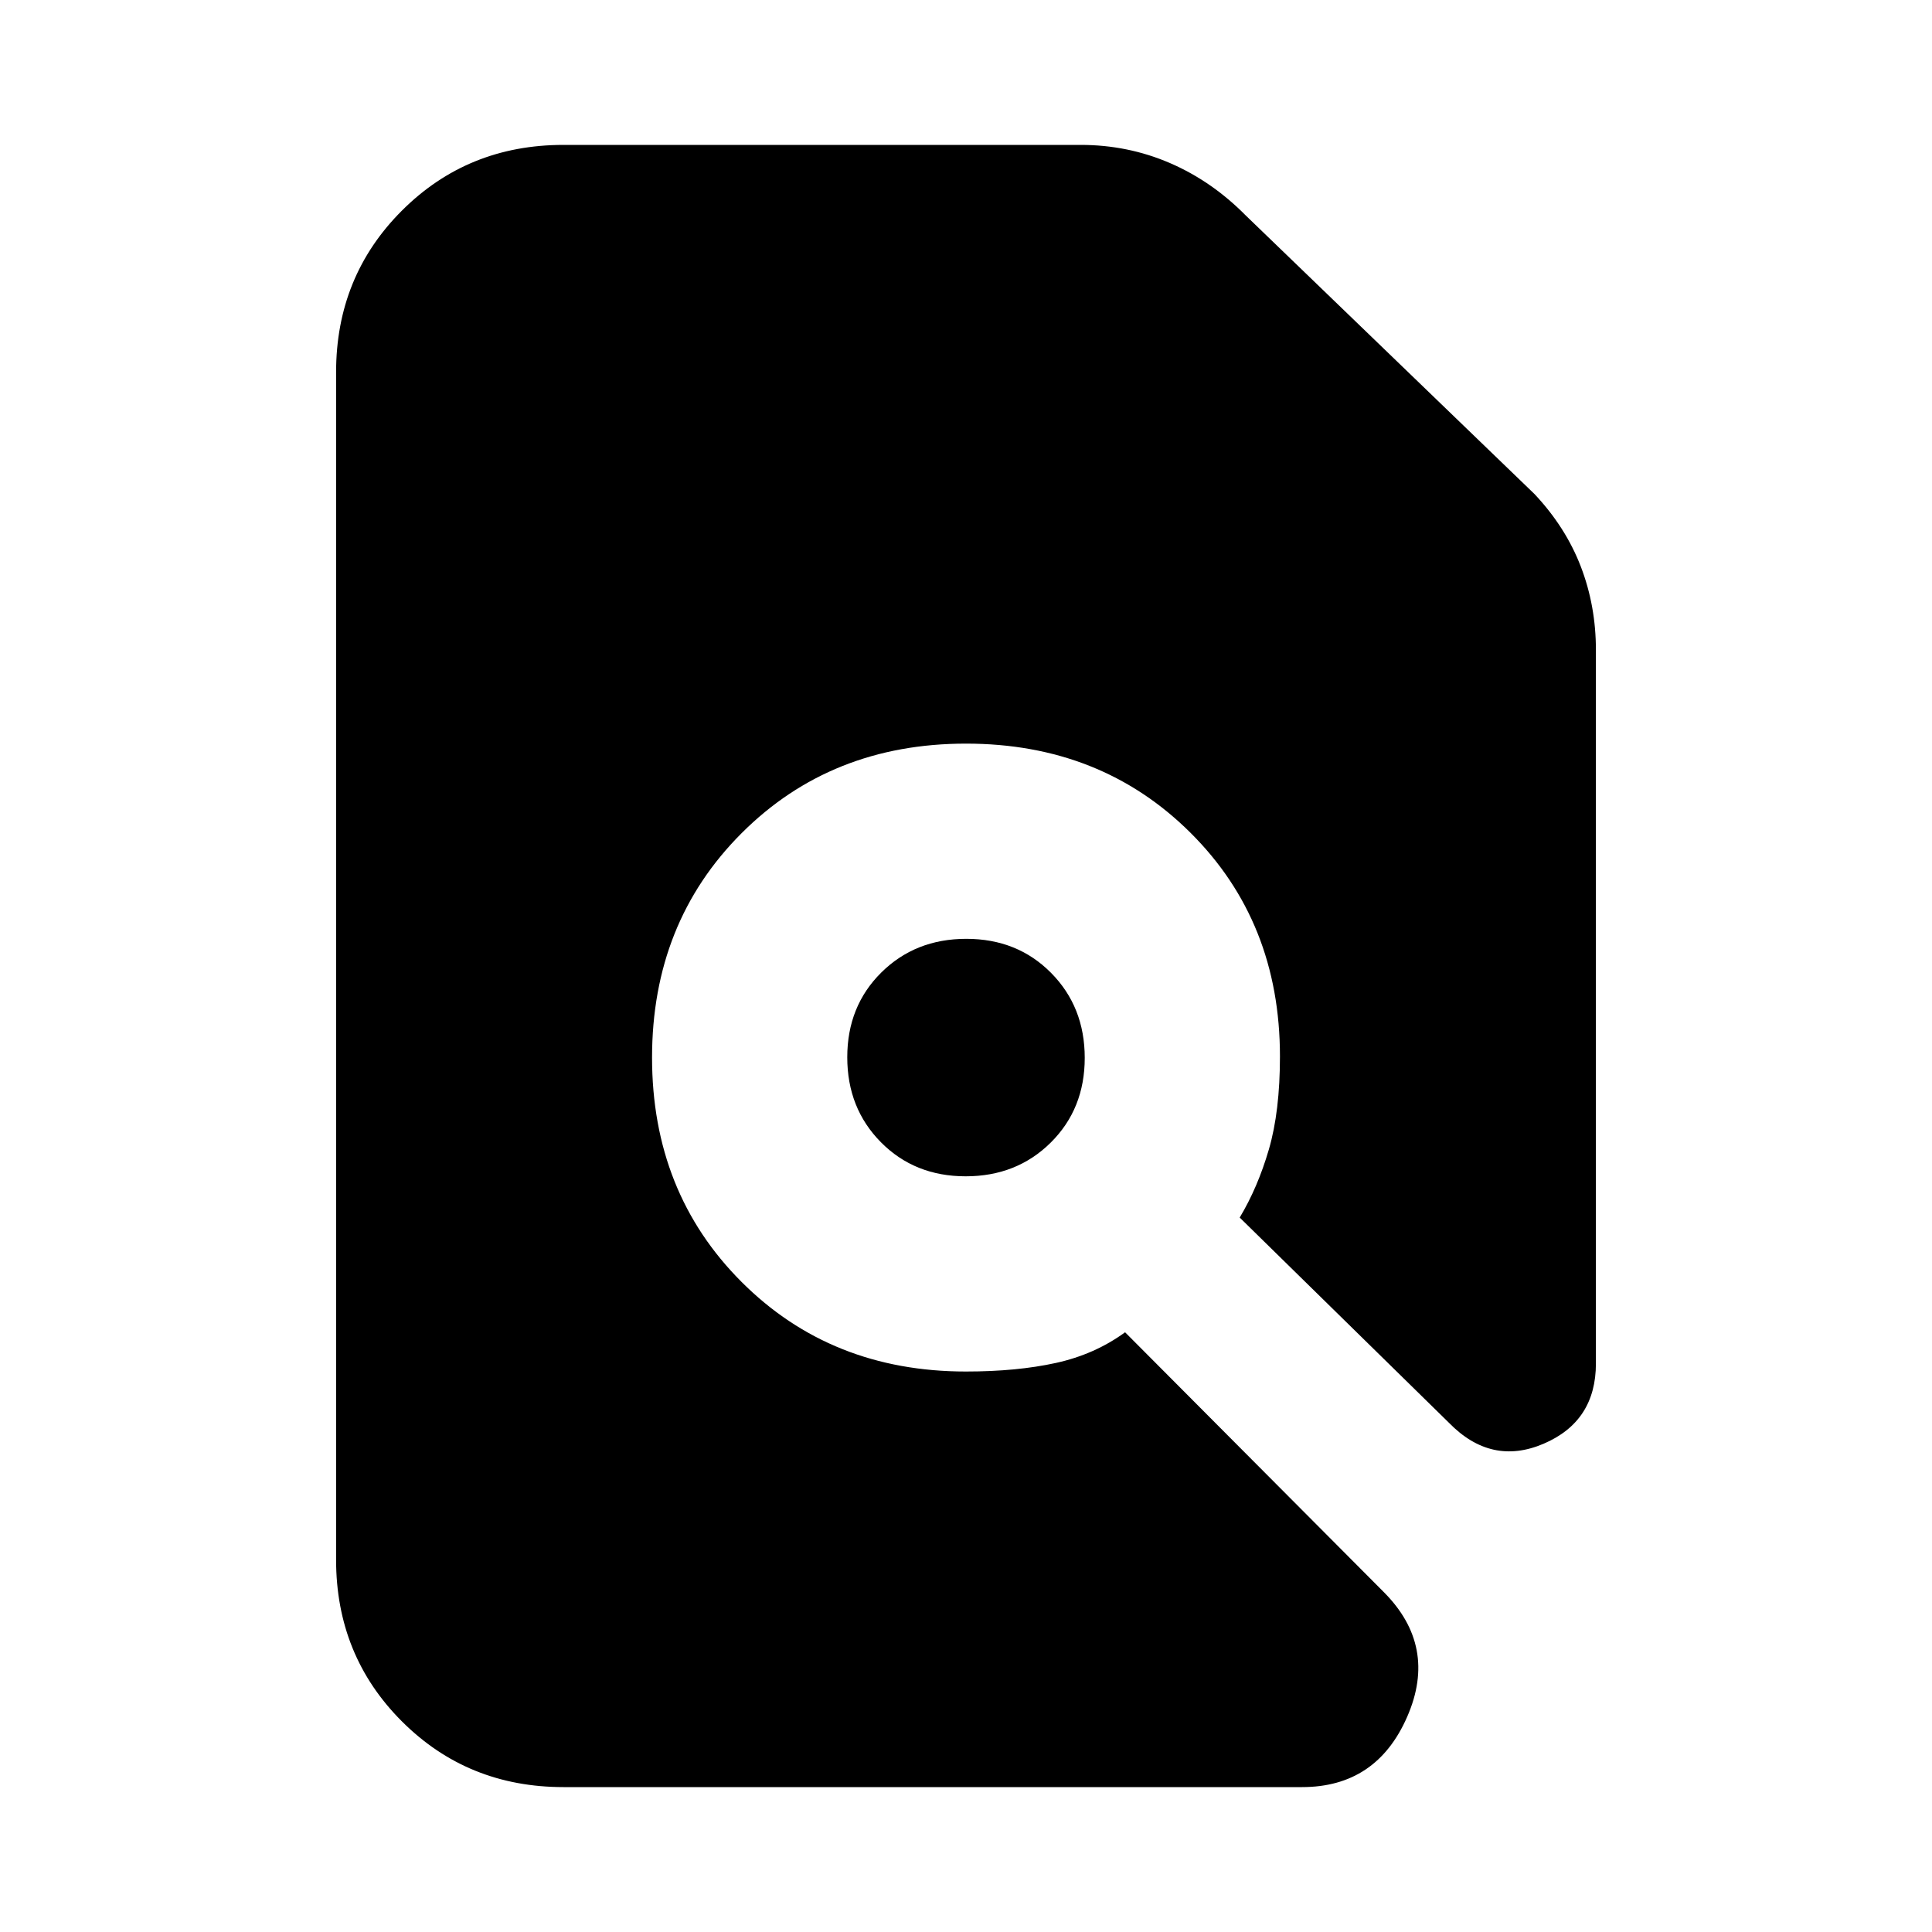 <svg xmlns="http://www.w3.org/2000/svg" height="20" viewBox="0 -960 960 960" width="20"><path d="M280-72q-47.64 0-80.32-32.68Q167-137.36 167-185v-590q0-47.64 32.68-80.32Q232.36-888 280-888h257q23.37 0 44.25 8.98 20.88 8.99 37.79 26.12L762.5-714.5q15.5 16.5 23 36.03Q793-658.95 793-637v354.5q0 28.79-26 39.89-26 11.11-47-10.39L616-355q9-15 14.5-33.88 5.5-18.88 5.5-46.17 0-66.95-44.5-111.2T480-590.5q-67 0-111.5 44.5T324-434.5q0 67 44.5 111.5t111.45 44.5q25.29 0 44.67-4.25Q544-287 559.05-298L687.5-169q27 27 11.75 62T647-72H280Zm199.85-303.5q-25.35 0-42.1-16.9T421-434.65q0-25.35 16.9-42.1t42.25-16.75q25.35 0 42.1 16.9T539-434.35q0 25.35-16.9 42.1t-42.25 16.75Z"/></svg>